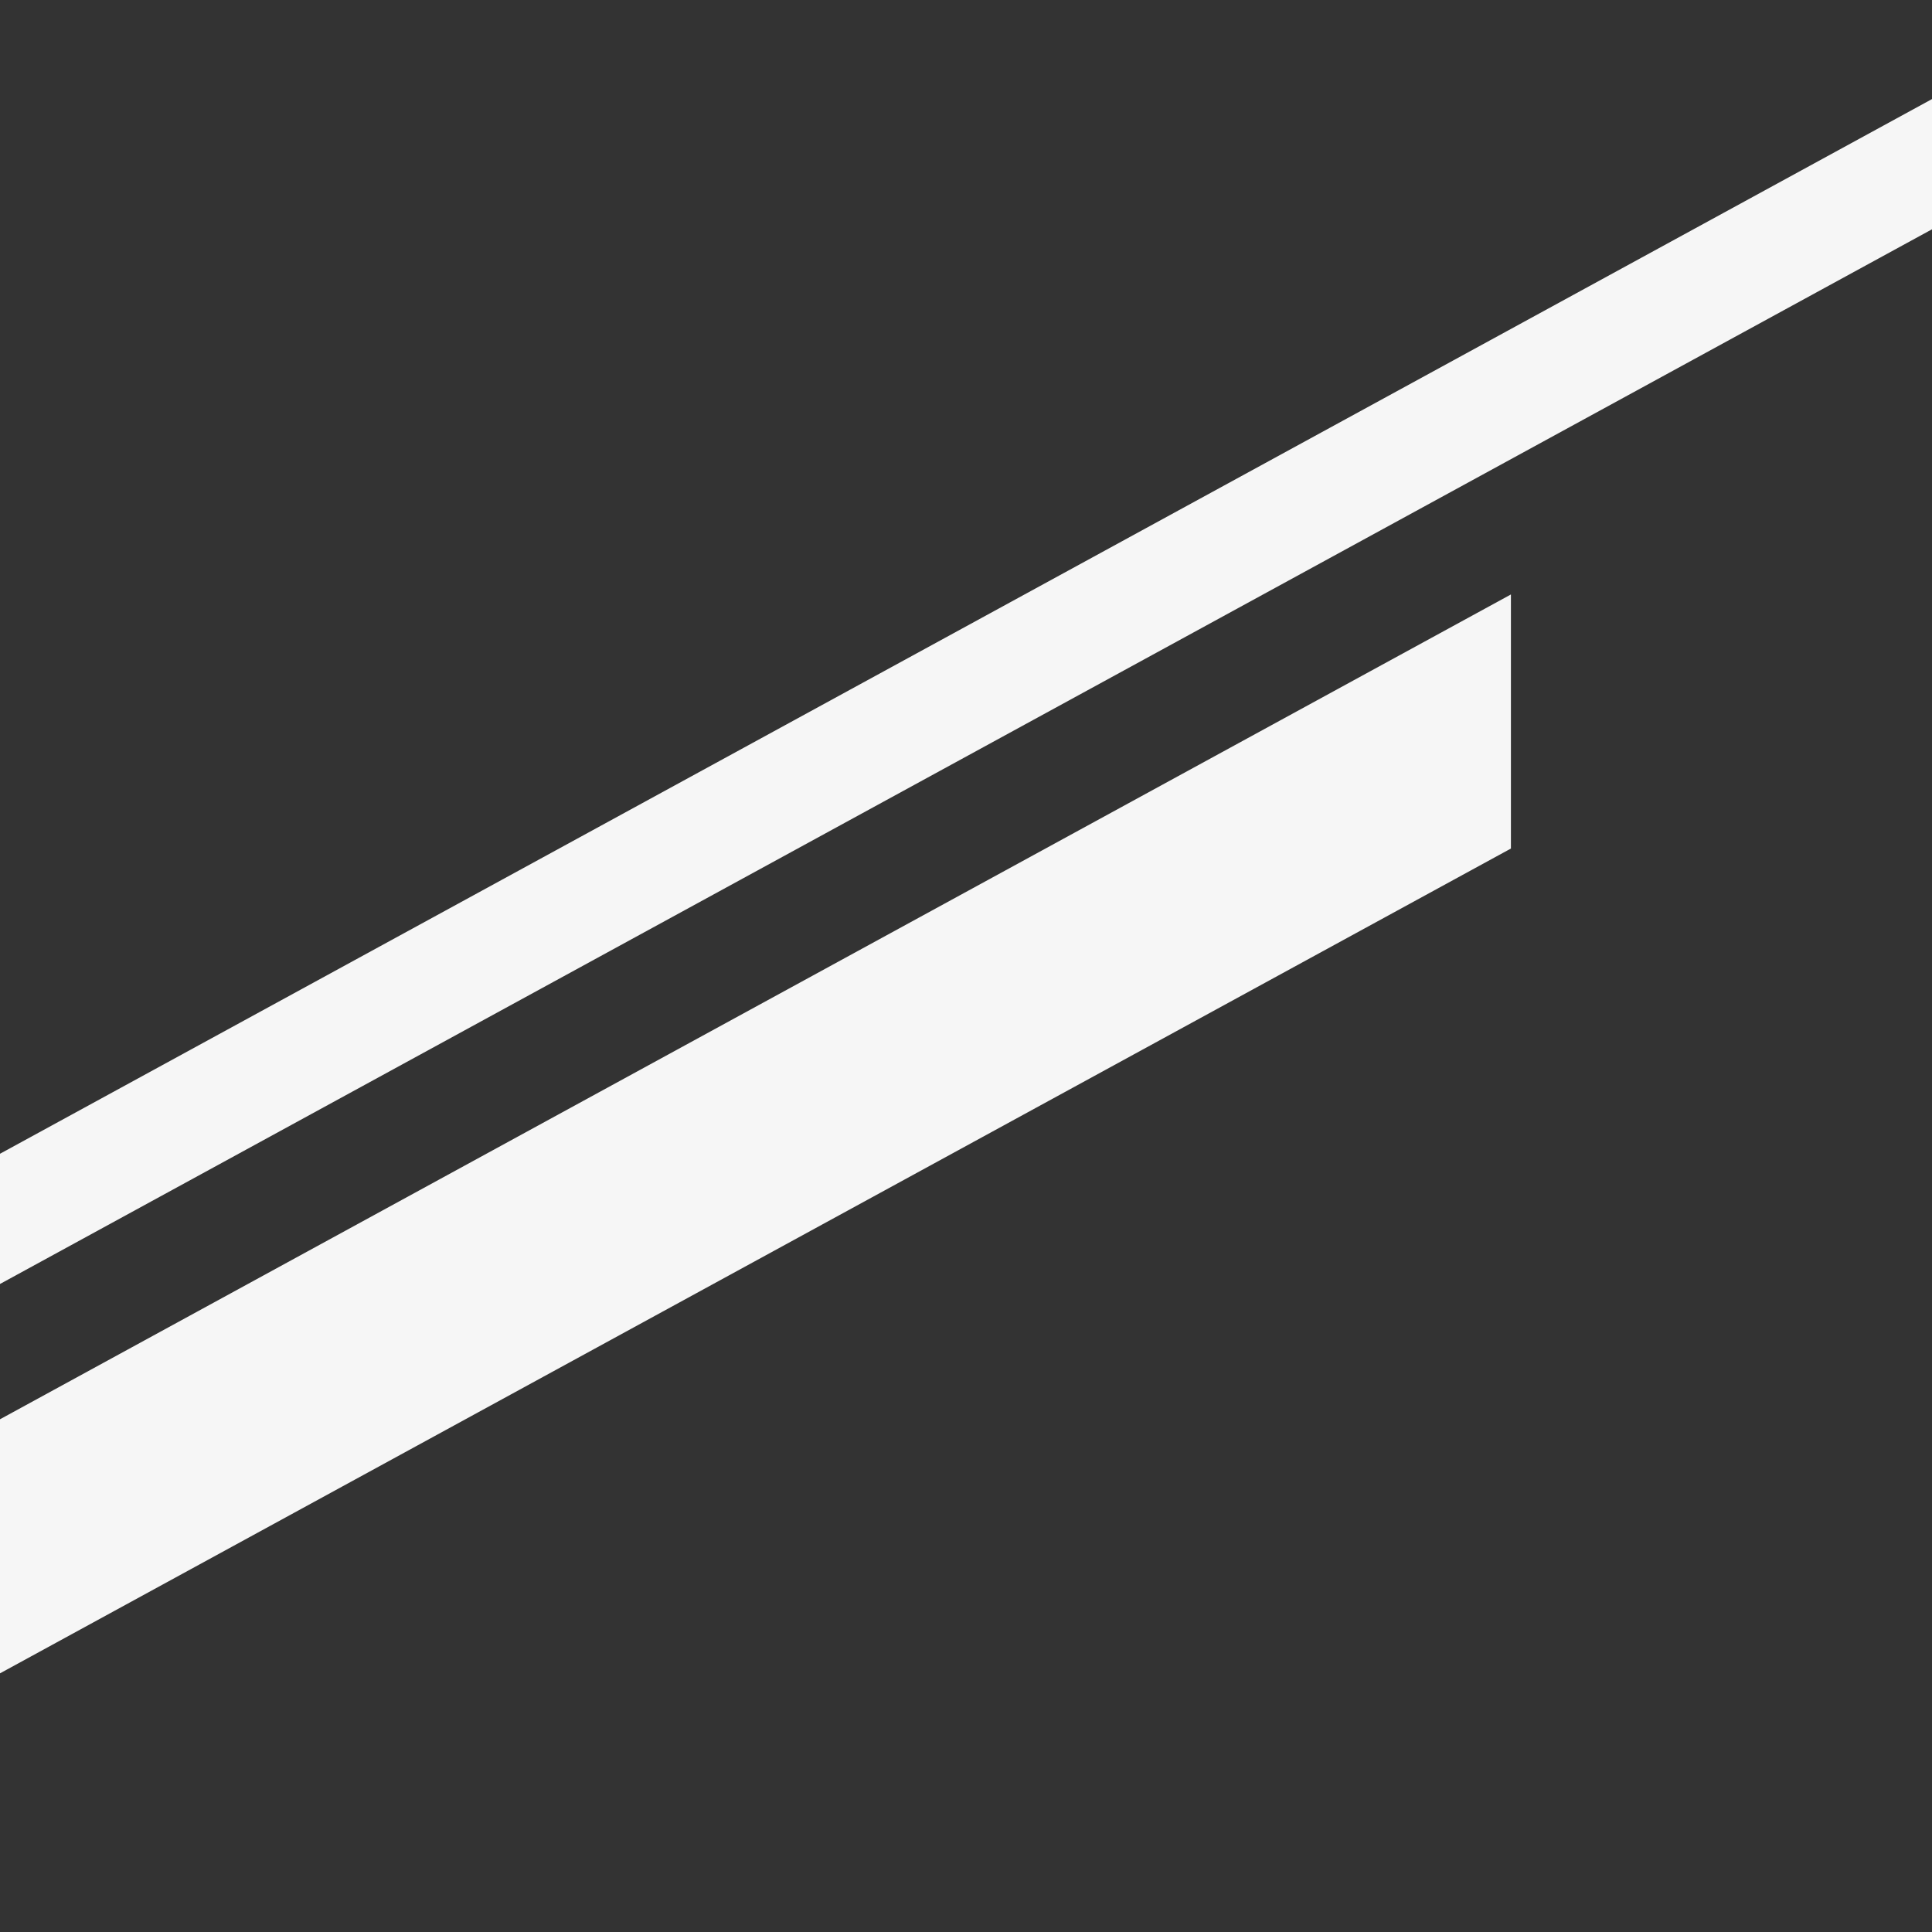 <svg width="156" height="156" viewBox="0 0 156 156" xmlns="http://www.w3.org/2000/svg">
    <rect x="0" y="0" width="156" height="156" fill="#333333" stroke="none"/>
    <g fill="none" fill-rule="evenodd">
        <path d="M0 0h156v156H0z"/>
        <path d="M-24 116.777v-10.515L156 8v10.515l-180 98.262zm-34 50v-20.515L122 48v20.515l-180 98.262z" fill="#F6F6F6"/>
    </g>
</svg>
